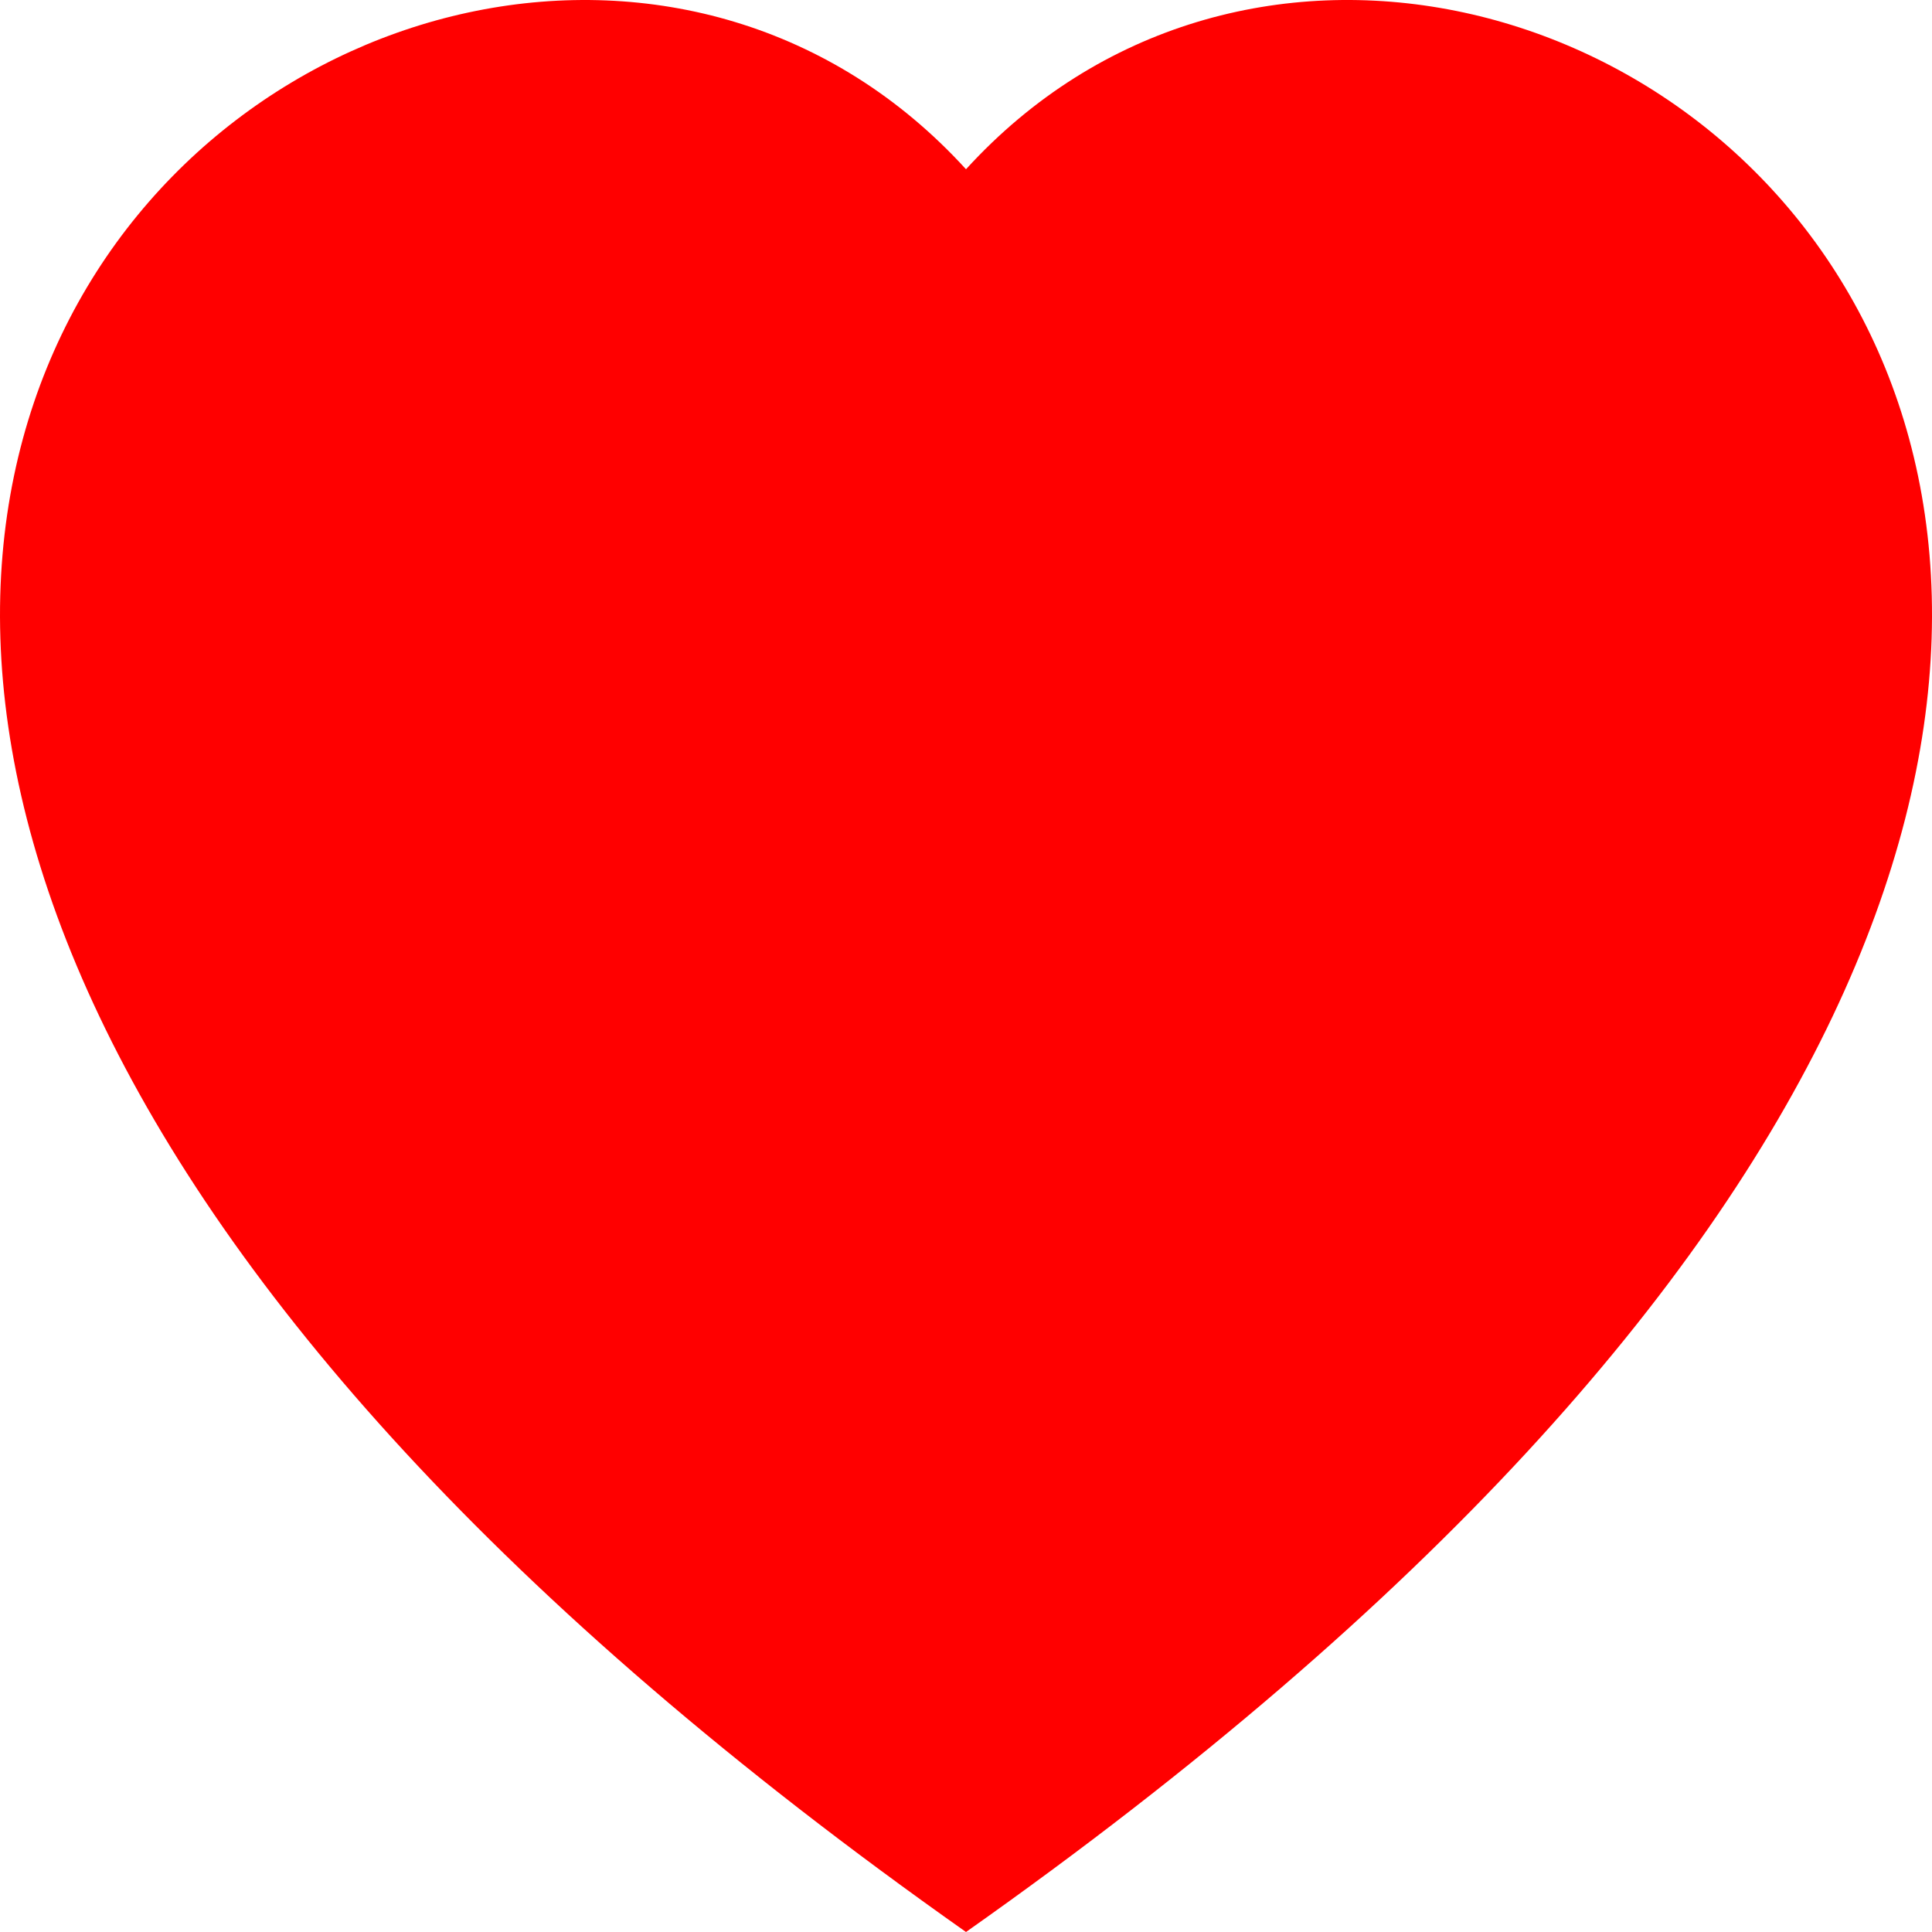 <svg width="30" height="30" viewBox="0 0 30 30" fill="none" xmlns="http://www.w3.org/2000/svg">
<path fill-rule="evenodd" clip-rule="evenodd" d="M15 2.628C23.322 -6.496 44.127 9.47 15 30C-14.127 9.472 6.679 -6.496 15 2.628Z" fill="#FF0000"/>
</svg>
